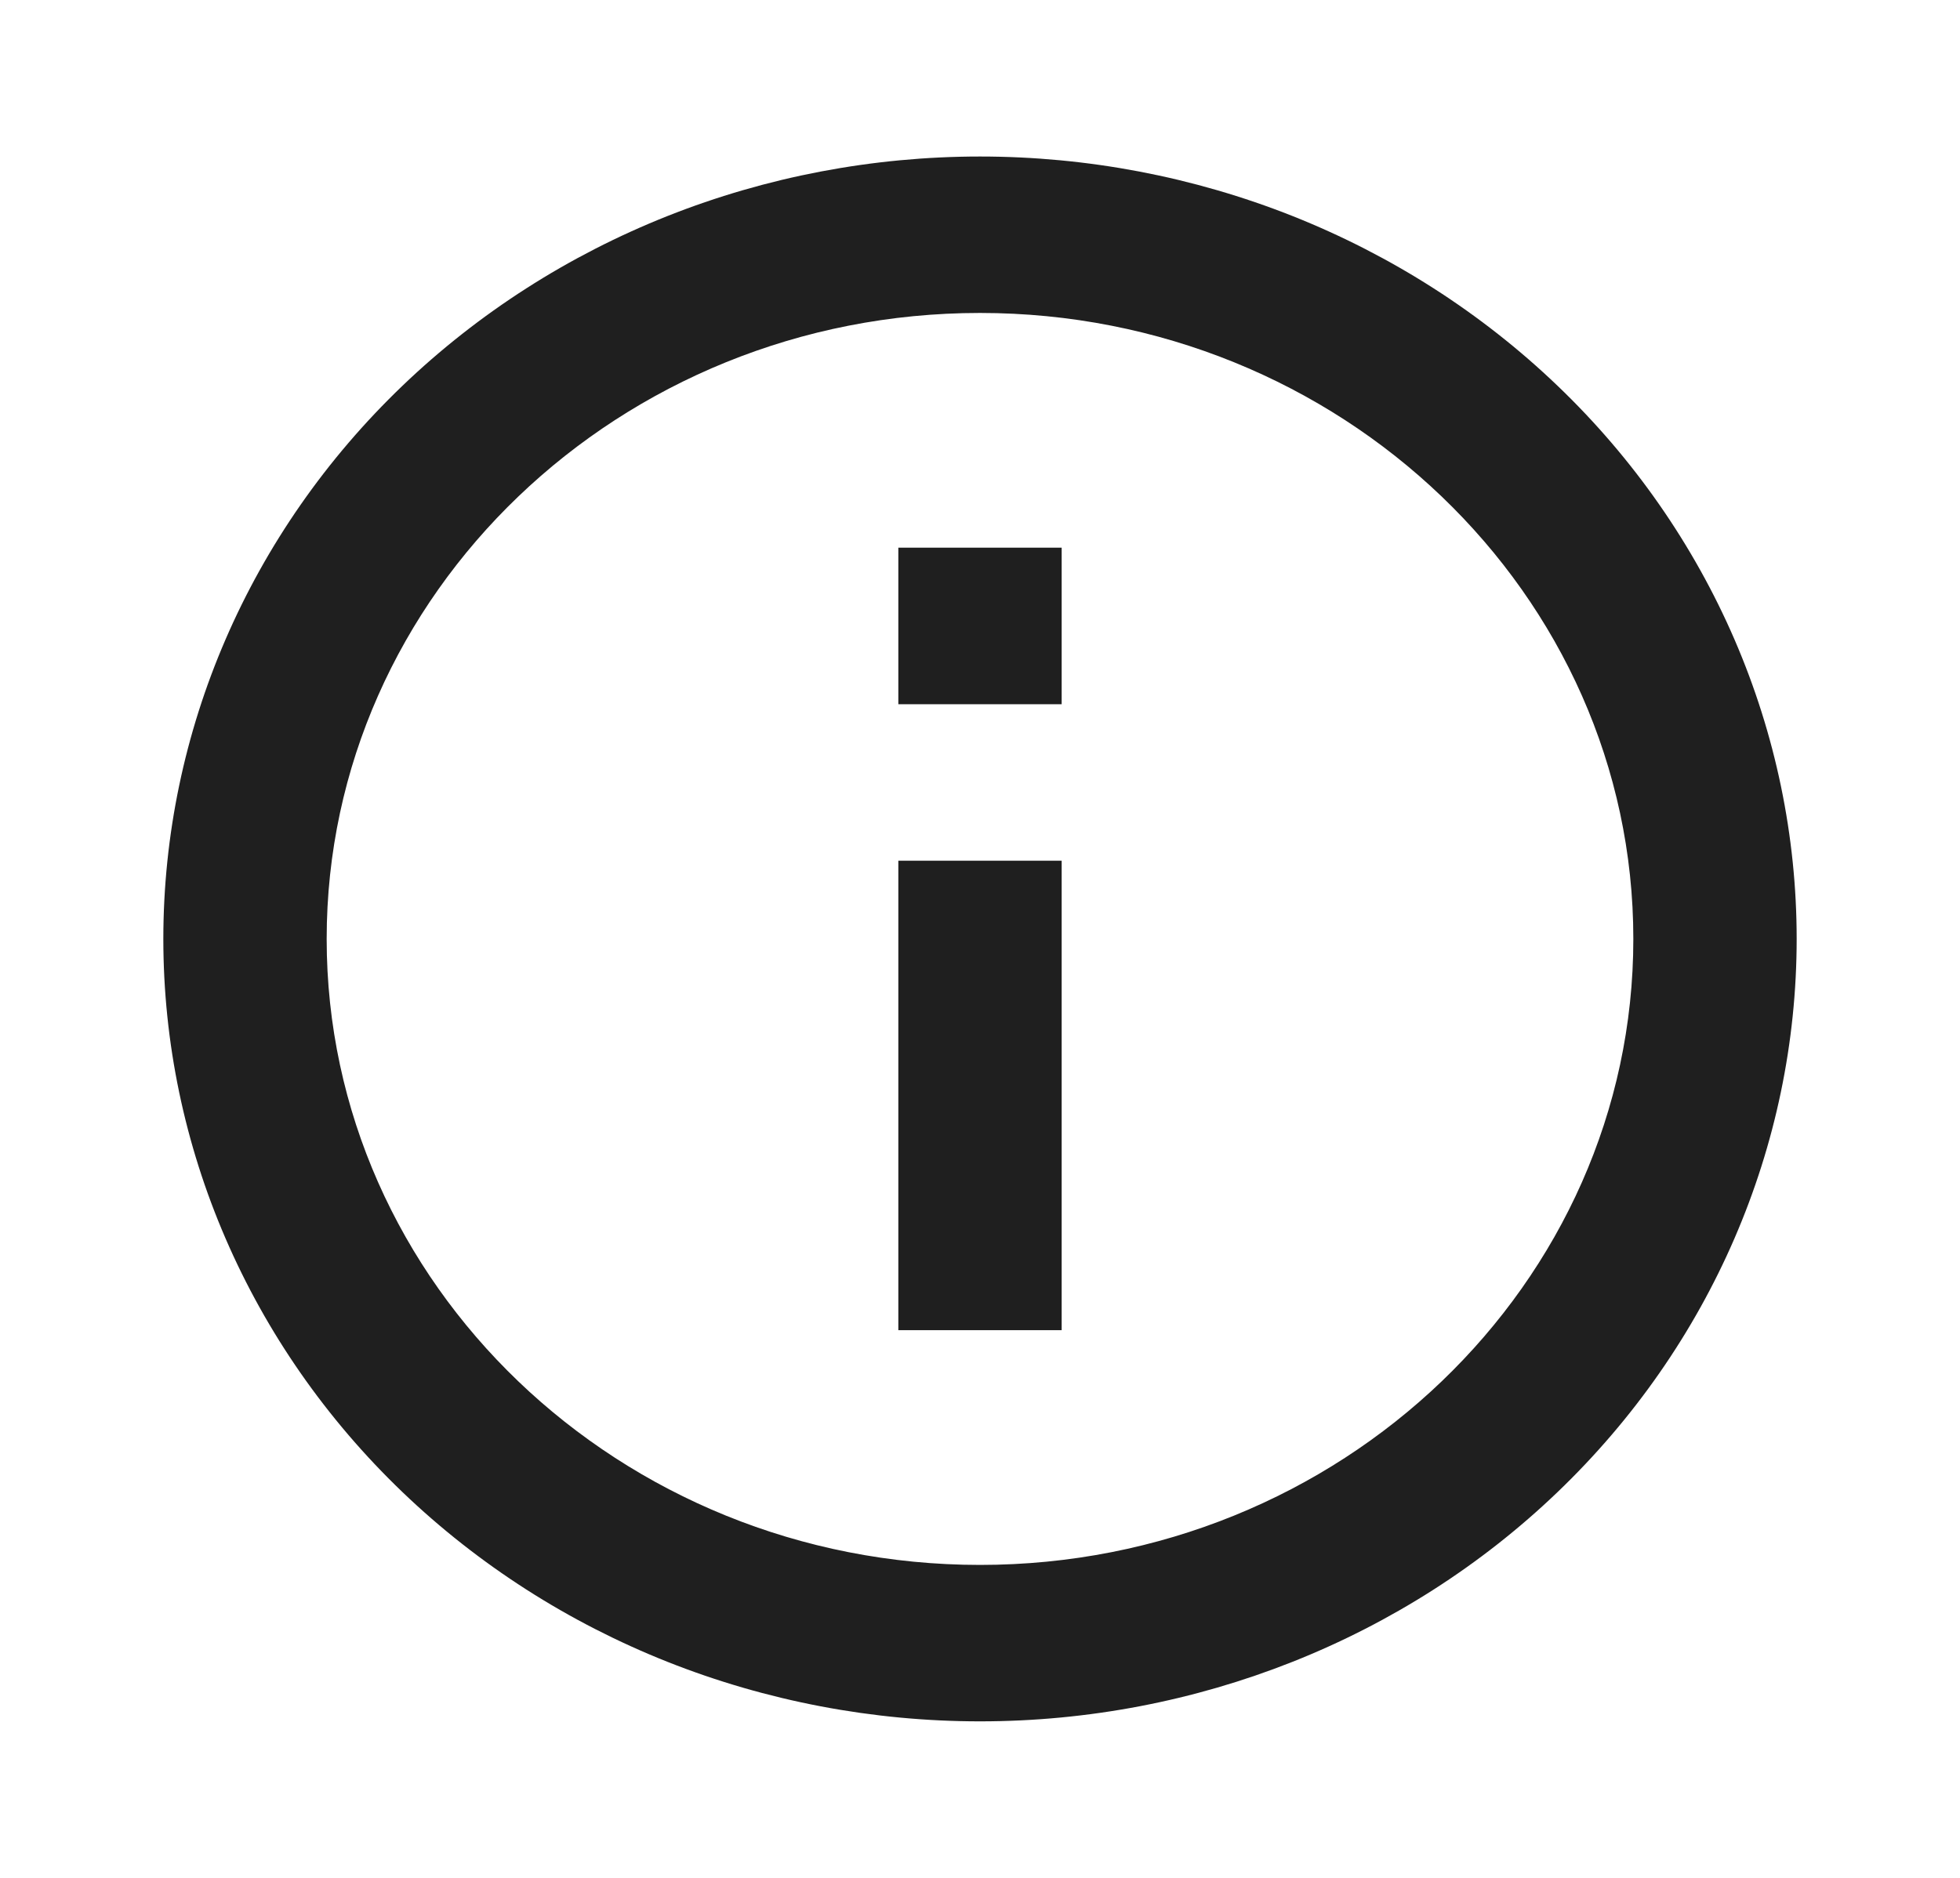 <svg width="24" height="23" viewBox="0 0 24 23" fill="none" xmlns="http://www.w3.org/2000/svg">
<path d="M11 8.625H13V6.708H11M12 19.167C7.59 19.167 4 15.726 4 11.5C4 7.274 7.59 3.833 12 3.833C16.41 3.833 20 7.274 20 11.5C20 15.726 16.41 19.167 12 19.167ZM12 1.917C10.687 1.917 9.386 2.165 8.173 2.646C6.96 3.128 5.858 3.834 4.929 4.724C3.054 6.521 2 8.958 2 11.5C2 14.042 3.054 16.479 4.929 18.276C5.858 19.166 6.96 19.872 8.173 20.354C9.386 20.835 10.687 21.083 12 21.083C14.652 21.083 17.196 20.074 19.071 18.276C20.946 16.479 22 14.042 22 11.5C22 10.242 21.741 8.995 21.239 7.833C20.736 6.67 20 5.613 19.071 4.724C18.142 3.834 17.04 3.128 15.827 2.646C14.614 2.165 13.313 1.917 12 1.917ZM11 16.292H13V10.542H11V16.292Z" fill="#1F1F1F"/>
</svg>
